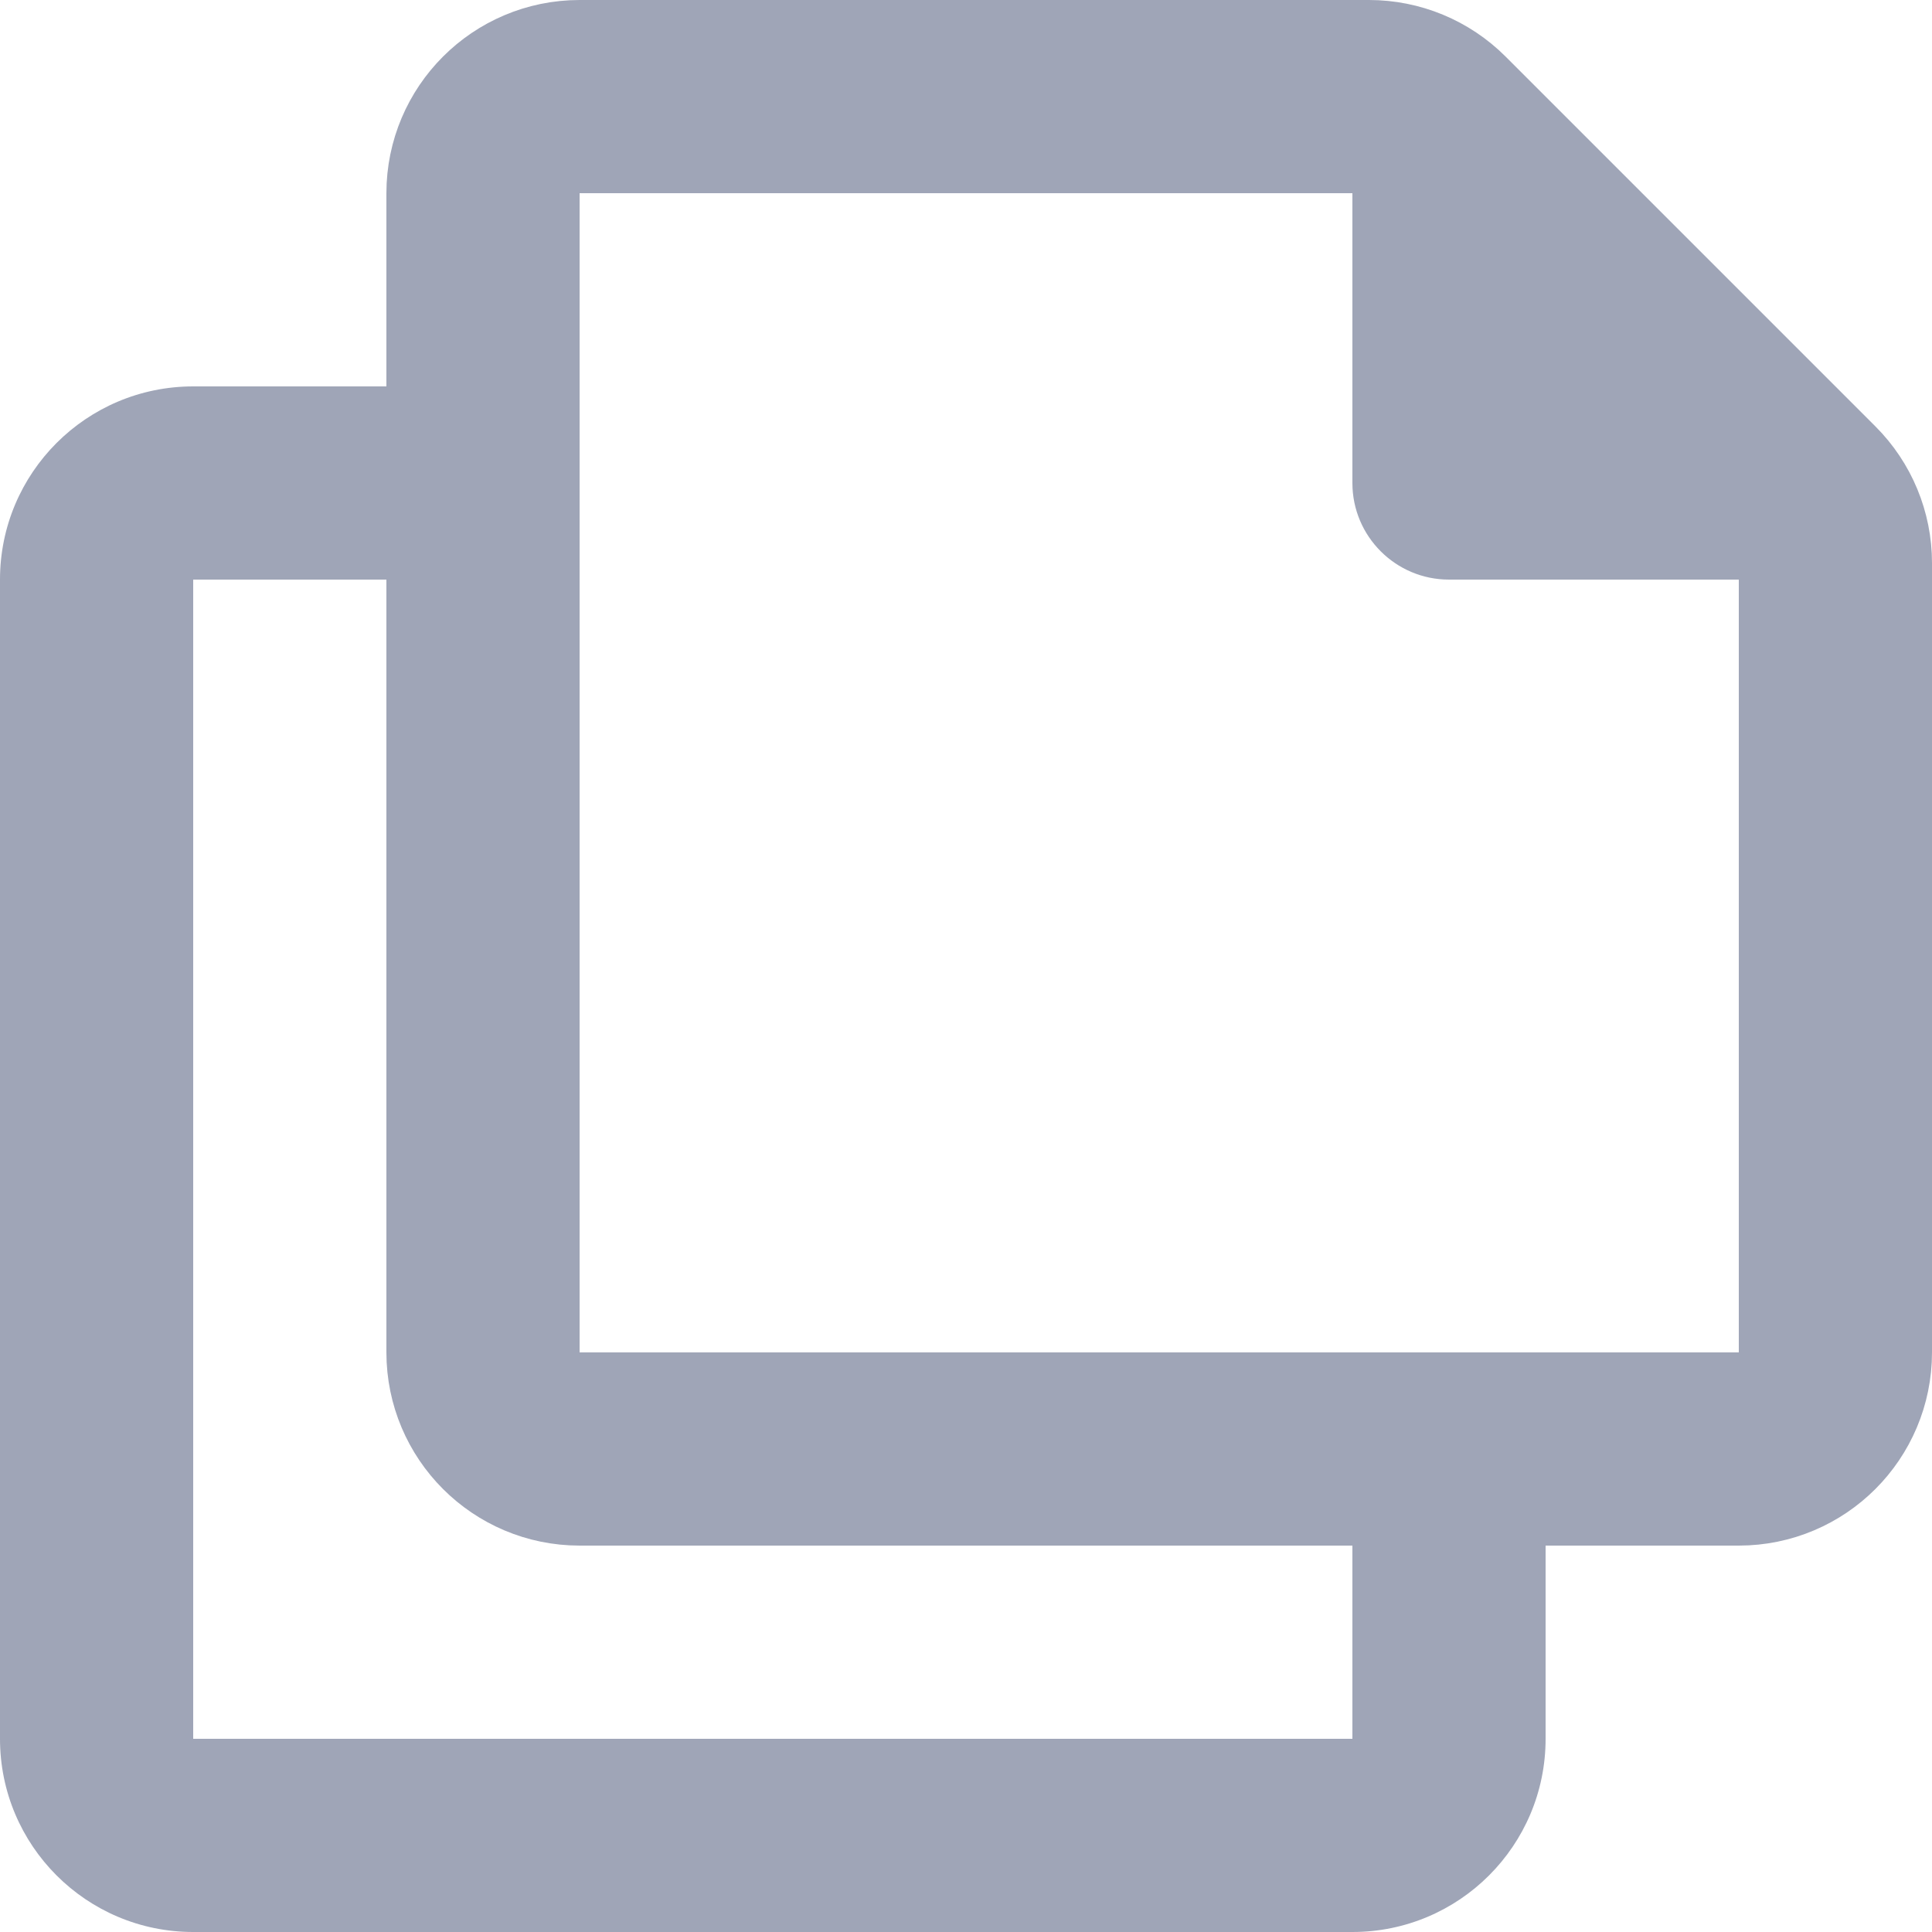 <svg width="20" height="20" viewBox="0 0 20 20" fill="none" xmlns="http://www.w3.org/2000/svg">
<path d="M5 2C5 1.448 5.448 1 6 1H14.172C14.437 1 14.691 1.105 14.879 1.293L18.707 5.121C18.895 5.309 19 5.563 19 5.828V14C19 14.552 18.552 15 18 15H6C5.448 15 5 14.552 5 14V2Z" stroke="#9FA5B7" stroke-width="2"/>
<path fill-rule="evenodd" clip-rule="evenodd" d="M5 4H2C0.895 4 0 4.895 0 6V18C0 19.105 0.895 20 2 20H14C15.105 20 16 19.105 16 18V15H14V18H2V6H5V4Z" fill="#9FA5B7"/>
<path d="M14 5V1L19 6H15C14.448 6 14 5.552 14 5Z" fill="#9FA5B7"/>
</svg>
